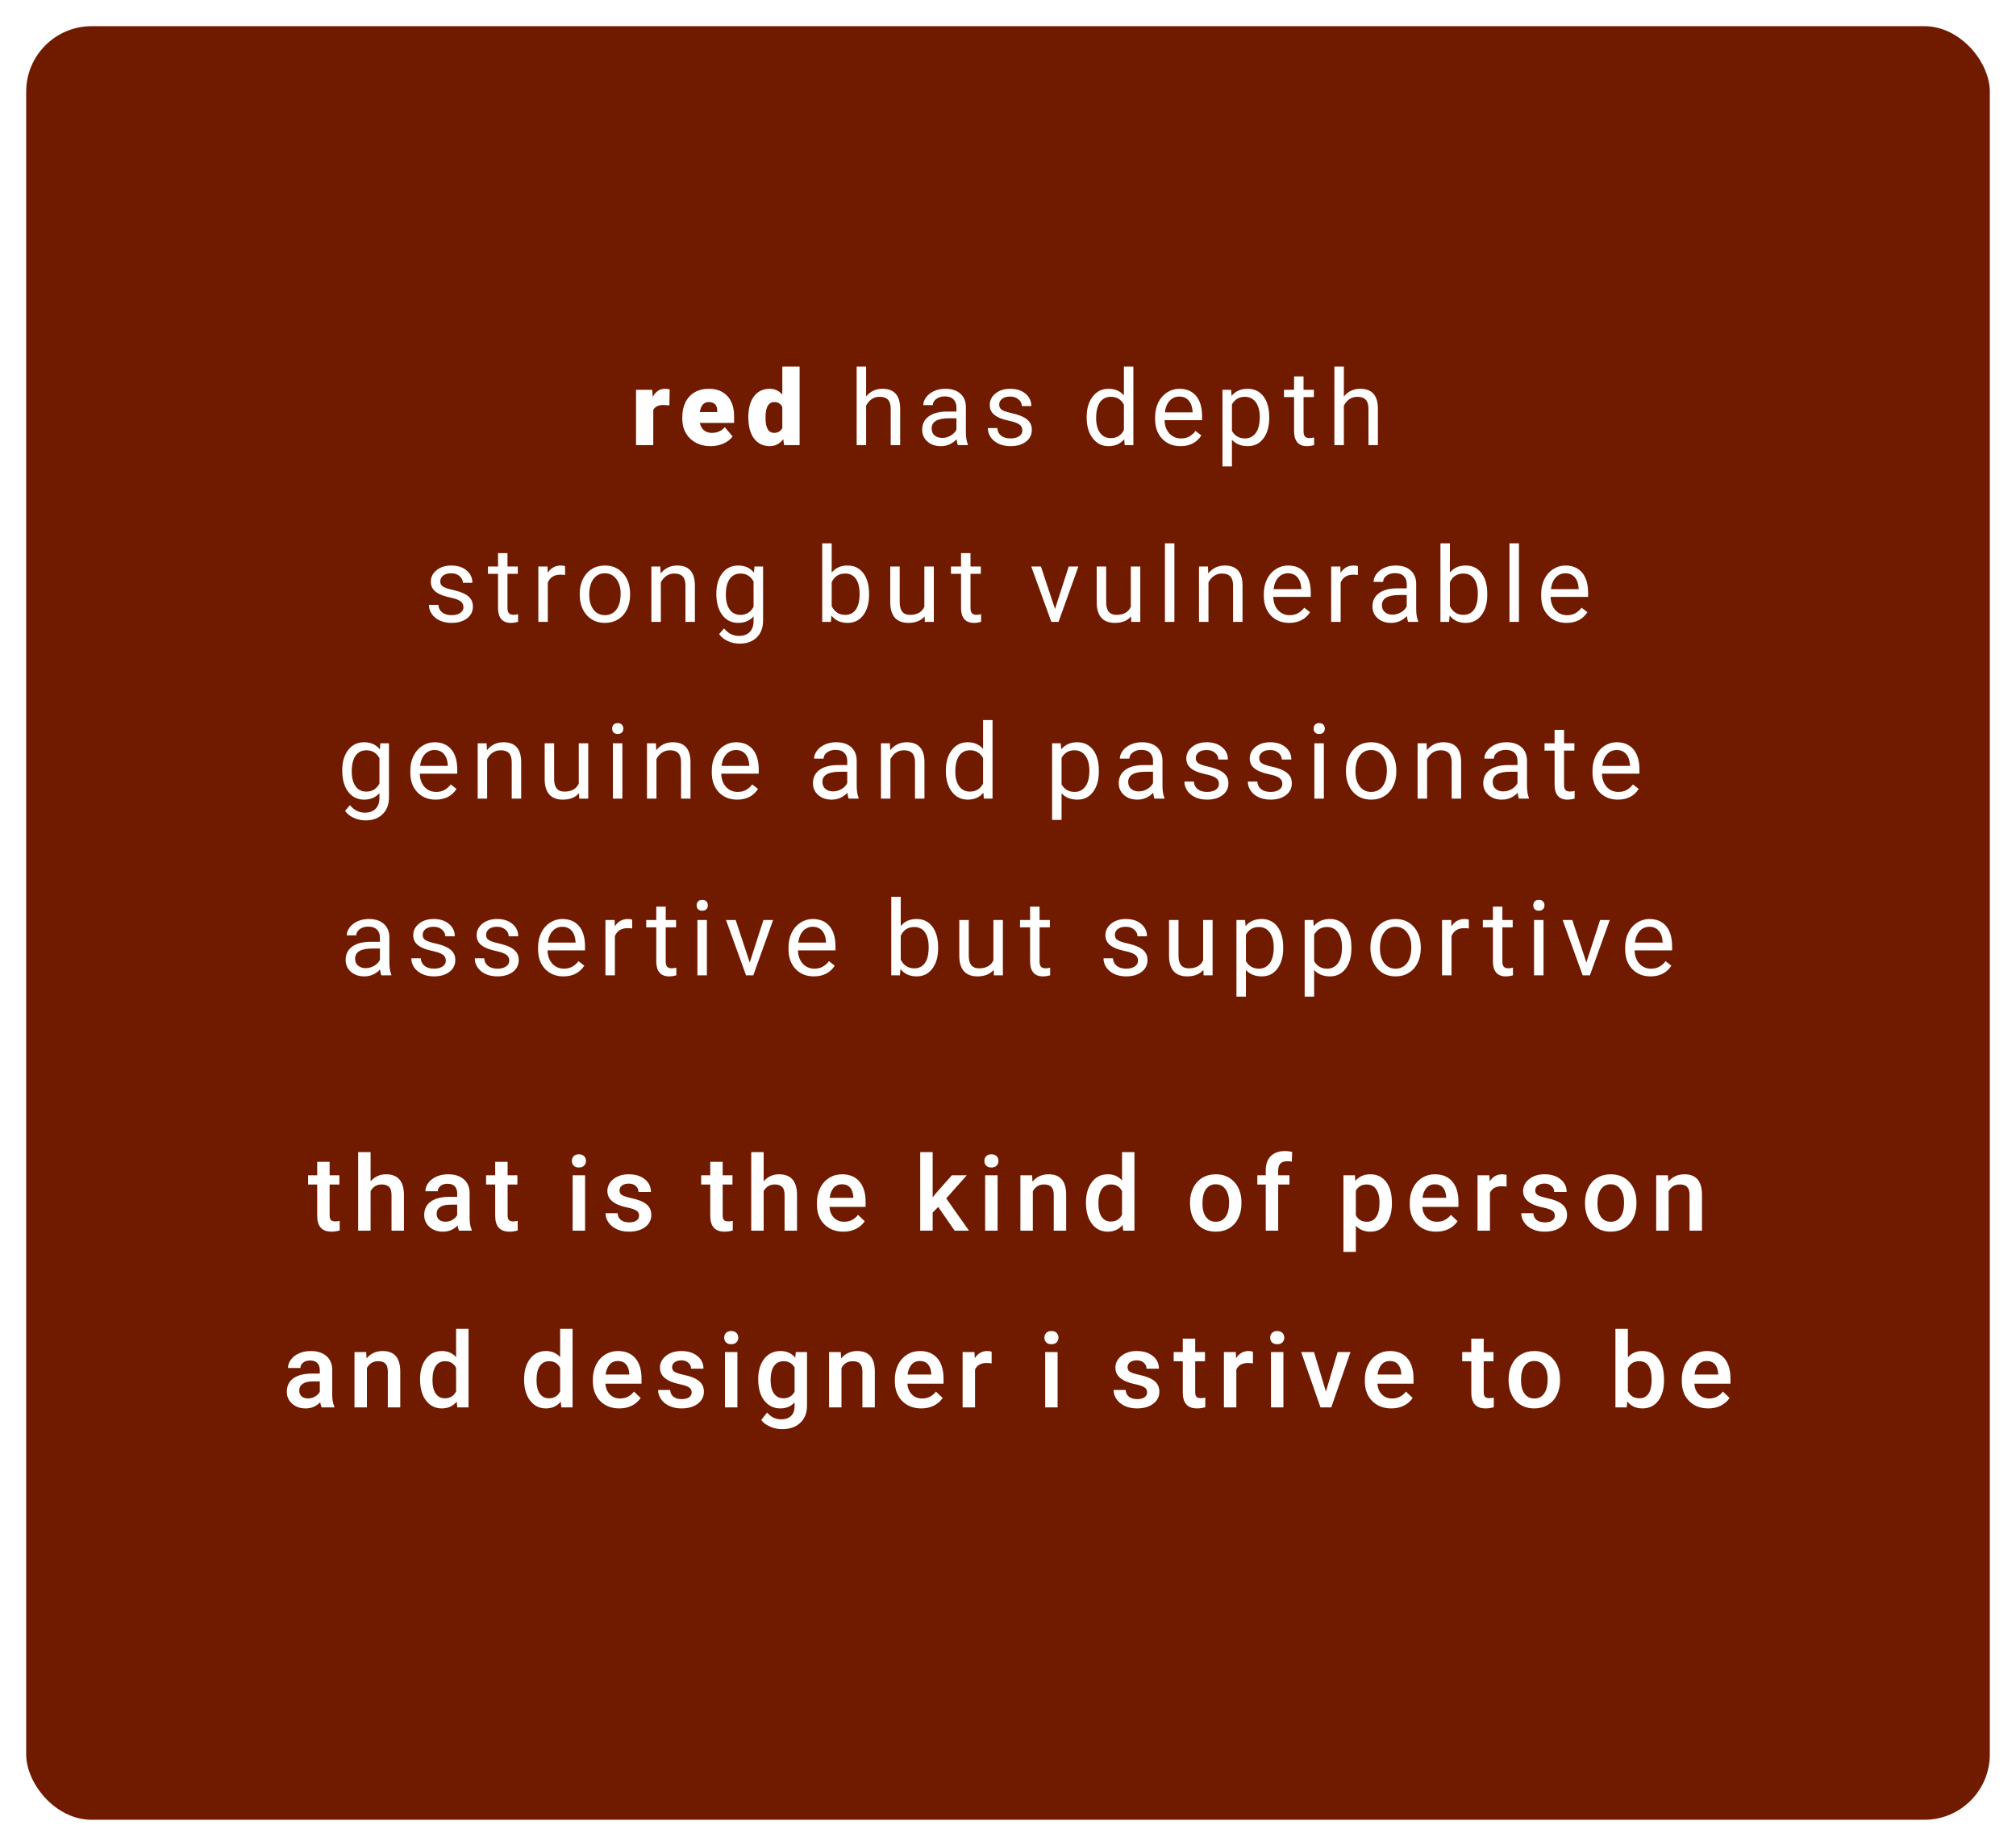 <svg width="308" height="282" viewBox="0 0 308 282" fill="none" xmlns="http://www.w3.org/2000/svg">
<g filter="url(#filter0_d)">
<rect x="4" width="300" height="274" rx="10" fill="#701B00"/>
</g>
<path d="M102.266 61.93L101.399 61.867C100.571 61.867 100.04 62.128 99.805 62.648V68H97.172V59.547H99.641L99.727 60.633C100.17 59.805 100.787 59.391 101.579 59.391C101.86 59.391 102.105 59.422 102.313 59.484L102.266 61.93ZM108.589 68.156C107.292 68.156 106.243 67.771 105.441 67C104.639 66.224 104.238 65.216 104.238 63.977V63.758C104.238 62.893 104.396 62.13 104.714 61.469C105.037 60.807 105.506 60.297 106.12 59.938C106.735 59.573 107.464 59.391 108.308 59.391C109.495 59.391 110.433 59.76 111.12 60.5C111.808 61.234 112.152 62.26 112.152 63.578V64.602H106.917C107.011 65.076 107.217 65.448 107.534 65.719C107.852 65.99 108.264 66.125 108.769 66.125C109.602 66.125 110.253 65.833 110.722 65.25L111.925 66.672C111.597 67.125 111.131 67.487 110.527 67.758C109.928 68.023 109.282 68.156 108.589 68.156ZM108.292 61.422C107.521 61.422 107.063 61.932 106.917 62.953H109.573V62.75C109.584 62.328 109.477 62.003 109.253 61.773C109.029 61.539 108.709 61.422 108.292 61.422ZM114.326 63.711C114.326 62.372 114.615 61.318 115.193 60.547C115.771 59.776 116.579 59.391 117.615 59.391C118.37 59.391 119.006 59.688 119.521 60.281V56H122.162V68H119.795L119.662 67.094C119.12 67.802 118.433 68.156 117.599 68.156C116.594 68.156 115.797 67.771 115.209 67C114.62 66.229 114.326 65.133 114.326 63.711ZM116.959 63.875C116.959 65.375 117.396 66.125 118.271 66.125C118.855 66.125 119.271 65.88 119.521 65.391V62.172C119.282 61.672 118.87 61.422 118.287 61.422C117.474 61.422 117.034 62.078 116.967 63.391L116.959 63.875ZM132.323 60.57C132.964 59.784 133.797 59.391 134.823 59.391C136.61 59.391 137.511 60.398 137.526 62.414V68H136.081V62.406C136.076 61.797 135.935 61.346 135.659 61.055C135.388 60.763 134.964 60.617 134.386 60.617C133.917 60.617 133.505 60.742 133.151 60.992C132.797 61.242 132.521 61.57 132.323 61.977V68H130.878V56H132.323V60.57ZM146.349 68C146.266 67.833 146.198 67.537 146.146 67.109C145.474 67.807 144.672 68.156 143.74 68.156C142.906 68.156 142.221 67.922 141.685 67.453C141.154 66.979 140.888 66.38 140.888 65.656C140.888 64.776 141.221 64.094 141.888 63.609C142.56 63.12 143.503 62.875 144.716 62.875H146.122V62.211C146.122 61.706 145.971 61.305 145.669 61.008C145.367 60.706 144.922 60.555 144.333 60.555C143.818 60.555 143.386 60.685 143.037 60.945C142.688 61.206 142.513 61.521 142.513 61.891H141.06C141.06 61.469 141.208 61.062 141.505 60.672C141.807 60.276 142.214 59.964 142.724 59.734C143.24 59.505 143.805 59.391 144.419 59.391C145.393 59.391 146.156 59.635 146.708 60.125C147.261 60.609 147.547 61.279 147.568 62.133V66.023C147.568 66.799 147.667 67.417 147.865 67.875V68H146.349ZM143.951 66.898C144.404 66.898 144.833 66.781 145.24 66.547C145.646 66.312 145.94 66.008 146.122 65.633V63.898H144.99C143.219 63.898 142.333 64.417 142.333 65.453C142.333 65.906 142.484 66.26 142.787 66.516C143.089 66.771 143.477 66.898 143.951 66.898ZM156.195 65.758C156.195 65.367 156.047 65.065 155.75 64.852C155.458 64.633 154.945 64.445 154.211 64.289C153.482 64.133 152.901 63.945 152.469 63.727C152.042 63.508 151.724 63.247 151.516 62.945C151.312 62.643 151.211 62.284 151.211 61.867C151.211 61.175 151.503 60.589 152.086 60.109C152.674 59.63 153.424 59.391 154.336 59.391C155.294 59.391 156.07 59.638 156.664 60.133C157.263 60.628 157.562 61.26 157.562 62.031H156.109C156.109 61.635 155.94 61.294 155.602 61.008C155.268 60.721 154.846 60.578 154.336 60.578C153.81 60.578 153.398 60.693 153.102 60.922C152.805 61.151 152.656 61.45 152.656 61.82C152.656 62.169 152.794 62.432 153.07 62.609C153.346 62.786 153.844 62.956 154.562 63.117C155.286 63.279 155.872 63.471 156.32 63.695C156.768 63.919 157.099 64.19 157.312 64.508C157.531 64.82 157.641 65.203 157.641 65.656C157.641 66.412 157.339 67.018 156.734 67.477C156.13 67.93 155.346 68.156 154.383 68.156C153.706 68.156 153.107 68.037 152.586 67.797C152.065 67.557 151.656 67.224 151.359 66.797C151.068 66.365 150.922 65.898 150.922 65.398H152.367C152.393 65.883 152.586 66.268 152.945 66.555C153.31 66.836 153.789 66.977 154.383 66.977C154.93 66.977 155.367 66.867 155.695 66.648C156.029 66.424 156.195 66.128 156.195 65.758ZM166.021 63.703C166.021 62.406 166.328 61.365 166.943 60.578C167.557 59.786 168.362 59.391 169.357 59.391C170.346 59.391 171.13 59.729 171.708 60.406V56H173.153V68H171.825L171.755 67.094C171.177 67.802 170.372 68.156 169.341 68.156C168.362 68.156 167.562 67.755 166.943 66.953C166.328 66.151 166.021 65.104 166.021 63.812V63.703ZM167.466 63.867C167.466 64.826 167.664 65.576 168.06 66.117C168.456 66.659 169.002 66.93 169.7 66.93C170.617 66.93 171.286 66.518 171.708 65.695V61.812C171.276 61.016 170.612 60.617 169.716 60.617C169.008 60.617 168.456 60.891 168.06 61.438C167.664 61.984 167.466 62.794 167.466 63.867ZM180.351 68.156C179.205 68.156 178.273 67.781 177.554 67.031C176.836 66.276 176.476 65.268 176.476 64.008V63.742C176.476 62.904 176.635 62.156 176.953 61.5C177.276 60.839 177.724 60.323 178.297 59.953C178.875 59.578 179.5 59.391 180.172 59.391C181.271 59.391 182.125 59.753 182.734 60.477C183.343 61.2 183.648 62.237 183.648 63.586V64.188H177.922C177.942 65.021 178.185 65.695 178.648 66.211C179.117 66.721 179.711 66.977 180.429 66.977C180.94 66.977 181.372 66.872 181.726 66.664C182.08 66.456 182.39 66.18 182.656 65.836L183.539 66.523C182.83 67.612 181.768 68.156 180.351 68.156ZM180.172 60.578C179.588 60.578 179.099 60.792 178.703 61.219C178.307 61.641 178.062 62.234 177.968 63H182.203V62.891C182.161 62.156 181.963 61.589 181.609 61.188C181.255 60.781 180.776 60.578 180.172 60.578ZM193.908 63.867C193.908 65.154 193.614 66.19 193.026 66.977C192.437 67.763 191.64 68.156 190.635 68.156C189.609 68.156 188.802 67.831 188.213 67.18V71.25H186.768V59.547H188.088L188.158 60.484C188.747 59.755 189.565 59.391 190.612 59.391C191.627 59.391 192.429 59.773 193.018 60.539C193.612 61.305 193.908 62.37 193.908 63.734V63.867ZM192.463 63.703C192.463 62.75 192.26 61.997 191.854 61.445C191.448 60.893 190.89 60.617 190.182 60.617C189.307 60.617 188.651 61.005 188.213 61.781V65.82C188.645 66.591 189.307 66.977 190.198 66.977C190.89 66.977 191.44 66.703 191.846 66.156C192.257 65.604 192.463 64.787 192.463 63.703ZM199.153 57.5V59.547H200.731V60.664H199.153V65.906C199.153 66.245 199.223 66.5 199.364 66.672C199.505 66.838 199.744 66.922 200.083 66.922C200.249 66.922 200.479 66.891 200.77 66.828V68C200.39 68.104 200.02 68.156 199.661 68.156C199.015 68.156 198.528 67.961 198.2 67.57C197.872 67.18 197.708 66.625 197.708 65.906V60.664H196.169V59.547H197.708V57.5H199.153ZM205.312 60.57C205.952 59.784 206.786 59.391 207.812 59.391C209.598 59.391 210.499 60.398 210.515 62.414V68H209.07V62.406C209.064 61.797 208.924 61.346 208.648 61.055C208.377 60.763 207.952 60.617 207.374 60.617C206.906 60.617 206.494 60.742 206.14 60.992C205.786 61.242 205.51 61.57 205.312 61.977V68H203.867V56H205.312V60.57ZM70.803 92.758C70.803 92.367 70.655 92.065 70.358 91.852C70.066 91.633 69.553 91.445 68.819 91.289C68.09 91.133 67.509 90.945 67.077 90.727C66.65 90.508 66.332 90.247 66.123 89.945C65.92 89.643 65.819 89.284 65.819 88.867C65.819 88.174 66.11 87.588 66.694 87.109C67.282 86.63 68.032 86.391 68.944 86.391C69.902 86.391 70.678 86.638 71.272 87.133C71.871 87.628 72.17 88.26 72.17 89.031H70.717C70.717 88.635 70.548 88.294 70.209 88.008C69.876 87.721 69.454 87.578 68.944 87.578C68.418 87.578 68.006 87.693 67.709 87.922C67.412 88.151 67.264 88.451 67.264 88.82C67.264 89.169 67.402 89.432 67.678 89.609C67.954 89.787 68.452 89.956 69.17 90.117C69.894 90.279 70.48 90.471 70.928 90.695C71.376 90.919 71.707 91.19 71.92 91.508C72.139 91.82 72.248 92.203 72.248 92.656C72.248 93.412 71.946 94.018 71.342 94.477C70.738 94.93 69.954 95.156 68.991 95.156C68.314 95.156 67.715 95.037 67.194 94.797C66.673 94.557 66.264 94.224 65.967 93.797C65.675 93.365 65.53 92.898 65.53 92.398H66.975C67.001 92.883 67.194 93.268 67.553 93.555C67.918 93.836 68.397 93.977 68.991 93.977C69.537 93.977 69.975 93.867 70.303 93.648C70.636 93.424 70.803 93.128 70.803 92.758ZM77.532 84.5V86.547H79.11V87.664H77.532V92.906C77.532 93.245 77.603 93.5 77.743 93.672C77.884 93.838 78.123 93.922 78.462 93.922C78.629 93.922 78.858 93.891 79.149 93.828V95C78.769 95.104 78.399 95.156 78.04 95.156C77.394 95.156 76.907 94.961 76.579 94.57C76.251 94.18 76.087 93.625 76.087 92.906V87.664H74.548V86.547H76.087V84.5H77.532ZM86.332 87.844C86.113 87.807 85.876 87.789 85.621 87.789C84.673 87.789 84.029 88.193 83.691 89V95H82.246V86.547H83.652L83.675 87.523C84.149 86.768 84.821 86.391 85.691 86.391C85.972 86.391 86.186 86.427 86.332 86.5V87.844ZM88.568 90.695C88.568 89.867 88.73 89.122 89.053 88.461C89.381 87.799 89.834 87.289 90.412 86.93C90.996 86.57 91.66 86.391 92.404 86.391C93.555 86.391 94.485 86.789 95.193 87.586C95.907 88.383 96.264 89.443 96.264 90.766V90.867C96.264 91.69 96.105 92.43 95.787 93.086C95.475 93.737 95.024 94.245 94.436 94.609C93.852 94.974 93.18 95.156 92.42 95.156C91.274 95.156 90.344 94.758 89.631 93.961C88.923 93.164 88.568 92.109 88.568 90.797V90.695ZM90.022 90.867C90.022 91.805 90.238 92.557 90.67 93.125C91.108 93.693 91.691 93.977 92.42 93.977C93.154 93.977 93.738 93.69 94.17 93.117C94.602 92.539 94.818 91.732 94.818 90.695C94.818 89.768 94.597 89.018 94.154 88.445C93.717 87.867 93.133 87.578 92.404 87.578C91.691 87.578 91.115 87.862 90.678 88.43C90.24 88.997 90.022 89.81 90.022 90.867ZM100.883 86.547L100.93 87.609C101.576 86.797 102.42 86.391 103.462 86.391C105.248 86.391 106.149 87.398 106.165 89.414V95H104.719V89.406C104.714 88.797 104.574 88.346 104.298 88.055C104.027 87.763 103.602 87.617 103.024 87.617C102.555 87.617 102.144 87.742 101.79 87.992C101.436 88.242 101.159 88.57 100.962 88.977V95H99.516V86.547H100.883ZM109.441 90.703C109.441 89.385 109.745 88.338 110.355 87.562C110.964 86.781 111.771 86.391 112.777 86.391C113.808 86.391 114.613 86.755 115.191 87.484L115.261 86.547H116.581V94.797C116.581 95.891 116.256 96.753 115.605 97.383C114.959 98.013 114.089 98.328 112.995 98.328C112.386 98.328 111.79 98.198 111.206 97.938C110.623 97.677 110.178 97.32 109.87 96.867L110.62 96C111.24 96.766 111.998 97.148 112.894 97.148C113.597 97.148 114.144 96.951 114.534 96.555C114.93 96.159 115.128 95.602 115.128 94.883V94.156C114.55 94.823 113.761 95.156 112.761 95.156C111.771 95.156 110.969 94.758 110.355 93.961C109.745 93.164 109.441 92.078 109.441 90.703ZM110.894 90.867C110.894 91.82 111.089 92.57 111.48 93.117C111.87 93.659 112.417 93.93 113.12 93.93C114.032 93.93 114.701 93.516 115.128 92.688V88.828C114.685 88.021 114.021 87.617 113.136 87.617C112.433 87.617 111.883 87.891 111.488 88.438C111.092 88.984 110.894 89.794 110.894 90.867ZM132.774 90.867C132.774 92.159 132.477 93.198 131.883 93.984C131.289 94.766 130.493 95.156 129.493 95.156C128.425 95.156 127.599 94.779 127.016 94.023L126.946 95H125.618V83H127.063V87.477C127.646 86.753 128.451 86.391 129.477 86.391C130.503 86.391 131.308 86.779 131.891 87.555C132.479 88.331 132.774 89.393 132.774 90.742V90.867ZM131.328 90.703C131.328 89.719 131.138 88.958 130.758 88.422C130.378 87.885 129.831 87.617 129.118 87.617C128.164 87.617 127.479 88.06 127.063 88.945V92.602C127.506 93.487 128.196 93.93 129.133 93.93C129.826 93.93 130.365 93.662 130.75 93.125C131.136 92.588 131.328 91.781 131.328 90.703ZM141.261 94.164C140.698 94.826 139.873 95.156 138.784 95.156C137.883 95.156 137.196 94.896 136.722 94.375C136.253 93.849 136.016 93.073 136.011 92.047V86.547H137.456V92.008C137.456 93.289 137.977 93.93 139.018 93.93C140.123 93.93 140.857 93.518 141.222 92.695V86.547H142.667V95H141.292L141.261 94.164ZM148.271 84.5V86.547H149.849V87.664H148.271V92.906C148.271 93.245 148.341 93.5 148.482 93.672C148.622 93.838 148.862 93.922 149.201 93.922C149.367 93.922 149.596 93.891 149.888 93.828V95C149.508 95.104 149.138 95.156 148.779 95.156C148.133 95.156 147.646 94.961 147.318 94.57C146.99 94.18 146.826 93.625 146.826 92.906V87.664H145.287V86.547H146.826V84.5H148.271ZM161.182 93.039L163.276 86.547H164.753L161.721 95H160.62L157.557 86.547H159.034L161.182 93.039ZM172.802 94.164C172.239 94.826 171.414 95.156 170.325 95.156C169.424 95.156 168.737 94.896 168.263 94.375C167.794 93.849 167.557 93.073 167.552 92.047V86.547H168.997V92.008C168.997 93.289 169.518 93.93 170.56 93.93C171.664 93.93 172.398 93.518 172.763 92.695V86.547H174.208V95H172.833L172.802 94.164ZM179.422 95H177.976V83H179.422V95ZM184.549 86.547L184.596 87.609C185.242 86.797 186.086 86.391 187.127 86.391C188.914 86.391 189.815 87.398 189.83 89.414V95H188.385V89.406C188.38 88.797 188.239 88.346 187.963 88.055C187.692 87.763 187.268 87.617 186.69 87.617C186.221 87.617 185.809 87.742 185.455 87.992C185.101 88.242 184.825 88.57 184.627 88.977V95H183.182V86.547H184.549ZM196.958 95.156C195.812 95.156 194.88 94.781 194.161 94.031C193.442 93.276 193.083 92.268 193.083 91.008V90.742C193.083 89.904 193.242 89.156 193.559 88.5C193.882 87.838 194.33 87.323 194.903 86.953C195.481 86.578 196.106 86.391 196.778 86.391C197.877 86.391 198.731 86.753 199.341 87.477C199.95 88.201 200.255 89.237 200.255 90.586V91.188H194.528C194.549 92.021 194.791 92.695 195.255 93.211C195.723 93.721 196.317 93.977 197.036 93.977C197.546 93.977 197.979 93.872 198.333 93.664C198.687 93.456 198.997 93.18 199.262 92.836L200.145 93.523C199.437 94.612 198.374 95.156 196.958 95.156ZM196.778 87.578C196.195 87.578 195.705 87.792 195.309 88.219C194.914 88.641 194.669 89.234 194.575 90H198.809V89.891C198.768 89.156 198.57 88.588 198.216 88.188C197.861 87.781 197.382 87.578 196.778 87.578ZM207.46 87.844C207.242 87.807 207.005 87.789 206.749 87.789C205.801 87.789 205.158 88.193 204.82 89V95H203.374V86.547H204.781L204.804 87.523C205.278 86.768 205.95 86.391 206.82 86.391C207.101 86.391 207.314 86.427 207.46 86.5V87.844ZM215.142 95C215.059 94.833 214.991 94.537 214.939 94.109C214.267 94.807 213.465 95.156 212.533 95.156C211.7 95.156 211.015 94.922 210.478 94.453C209.947 93.979 209.682 93.38 209.682 92.656C209.682 91.776 210.015 91.094 210.682 90.609C211.353 90.12 212.296 89.875 213.51 89.875H214.916V89.211C214.916 88.706 214.765 88.305 214.463 88.008C214.161 87.706 213.715 87.555 213.127 87.555C212.611 87.555 212.179 87.685 211.83 87.945C211.481 88.206 211.307 88.521 211.307 88.891H209.853C209.853 88.469 210.002 88.062 210.299 87.672C210.601 87.276 211.007 86.963 211.517 86.734C212.033 86.505 212.598 86.391 213.213 86.391C214.187 86.391 214.95 86.635 215.502 87.125C216.054 87.609 216.34 88.279 216.361 89.133V93.023C216.361 93.799 216.46 94.417 216.658 94.875V95H215.142ZM212.744 93.898C213.197 93.898 213.627 93.781 214.033 93.547C214.439 93.312 214.734 93.008 214.916 92.633V90.898H213.783C212.012 90.898 211.127 91.417 211.127 92.453C211.127 92.906 211.278 93.26 211.58 93.516C211.882 93.771 212.27 93.898 212.744 93.898ZM227.223 90.867C227.223 92.159 226.926 93.198 226.332 93.984C225.739 94.766 224.942 95.156 223.942 95.156C222.874 95.156 222.049 94.779 221.465 94.023L221.395 95H220.067V83H221.512V87.477C222.096 86.753 222.9 86.391 223.926 86.391C224.952 86.391 225.757 86.779 226.34 87.555C226.929 88.331 227.223 89.393 227.223 90.742V90.867ZM225.778 90.703C225.778 89.719 225.588 88.958 225.207 88.422C224.827 87.885 224.28 87.617 223.567 87.617C222.614 87.617 221.929 88.06 221.512 88.945V92.602C221.955 93.487 222.645 93.93 223.582 93.93C224.275 93.93 224.814 93.662 225.2 93.125C225.585 92.588 225.778 91.781 225.778 90.703ZM232.062 95H230.616V83H232.062V95ZM239.33 95.156C238.184 95.156 237.252 94.781 236.533 94.031C235.814 93.276 235.455 92.268 235.455 91.008V90.742C235.455 89.904 235.614 89.156 235.931 88.5C236.254 87.838 236.702 87.323 237.275 86.953C237.853 86.578 238.478 86.391 239.15 86.391C240.249 86.391 241.103 86.753 241.712 87.477C242.322 88.201 242.627 89.237 242.627 90.586V91.188H236.9C236.921 92.021 237.163 92.695 237.627 93.211C238.095 93.721 238.689 93.977 239.408 93.977C239.918 93.977 240.351 93.872 240.705 93.664C241.059 93.456 241.369 93.18 241.634 92.836L242.517 93.523C241.809 94.612 240.746 95.156 239.33 95.156ZM239.15 87.578C238.567 87.578 238.077 87.792 237.681 88.219C237.285 88.641 237.041 89.234 236.947 90H241.181V89.891C241.14 89.156 240.942 88.588 240.587 88.188C240.233 87.781 239.754 87.578 239.15 87.578ZM52.285 117.703C52.285 116.385 52.59 115.339 53.199 114.562C53.808 113.781 54.616 113.391 55.621 113.391C56.652 113.391 57.457 113.755 58.035 114.484L58.105 113.547H59.426V121.797C59.426 122.891 59.1 123.753 58.449 124.383C57.803 125.013 56.933 125.328 55.84 125.328C55.23 125.328 54.634 125.198 54.051 124.938C53.467 124.677 53.022 124.32 52.715 123.867L53.465 123C54.084 123.766 54.842 124.148 55.738 124.148C56.441 124.148 56.988 123.951 57.379 123.555C57.775 123.159 57.972 122.602 57.972 121.883V121.156C57.394 121.823 56.605 122.156 55.605 122.156C54.616 122.156 53.814 121.758 53.199 120.961C52.59 120.164 52.285 119.078 52.285 117.703ZM53.738 117.867C53.738 118.82 53.933 119.57 54.324 120.117C54.715 120.659 55.262 120.93 55.965 120.93C56.876 120.93 57.545 120.516 57.972 119.688V115.828C57.53 115.021 56.866 114.617 55.98 114.617C55.277 114.617 54.728 114.891 54.332 115.438C53.936 115.984 53.738 116.794 53.738 117.867ZM66.561 122.156C65.415 122.156 64.483 121.781 63.764 121.031C63.045 120.276 62.686 119.268 62.686 118.008V117.742C62.686 116.904 62.845 116.156 63.163 115.5C63.485 114.839 63.933 114.323 64.506 113.953C65.084 113.578 65.709 113.391 66.381 113.391C67.48 113.391 68.334 113.753 68.944 114.477C69.553 115.201 69.858 116.237 69.858 117.586V118.188H64.131C64.152 119.021 64.394 119.695 64.858 120.211C65.327 120.721 65.92 120.977 66.639 120.977C67.15 120.977 67.582 120.872 67.936 120.664C68.29 120.456 68.6 120.18 68.866 119.836L69.748 120.523C69.04 121.612 67.978 122.156 66.561 122.156ZM66.381 114.578C65.798 114.578 65.308 114.792 64.912 115.219C64.517 115.641 64.272 116.234 64.178 117H68.412V116.891C68.371 116.156 68.173 115.589 67.819 115.188C67.465 114.781 66.985 114.578 66.381 114.578ZM74.345 113.547L74.392 114.609C75.037 113.797 75.881 113.391 76.923 113.391C78.709 113.391 79.61 114.398 79.626 116.414V122H78.181V116.406C78.175 115.797 78.035 115.346 77.759 115.055C77.488 114.763 77.063 114.617 76.485 114.617C76.017 114.617 75.605 114.742 75.251 114.992C74.897 115.242 74.621 115.57 74.423 115.977V122H72.978V113.547H74.345ZM88.464 121.164C87.902 121.826 87.076 122.156 85.988 122.156C85.087 122.156 84.399 121.896 83.925 121.375C83.457 120.849 83.22 120.073 83.214 119.047V113.547H84.66V119.008C84.66 120.289 85.18 120.93 86.222 120.93C87.326 120.93 88.061 120.518 88.425 119.695V113.547H89.871V122H88.496L88.464 121.164ZM95.084 122H93.639V113.547H95.084V122ZM93.522 111.305C93.522 111.07 93.592 110.872 93.733 110.711C93.878 110.549 94.092 110.469 94.373 110.469C94.654 110.469 94.868 110.549 95.014 110.711C95.16 110.872 95.233 111.07 95.233 111.305C95.233 111.539 95.16 111.734 95.014 111.891C94.868 112.047 94.654 112.125 94.373 112.125C94.092 112.125 93.878 112.047 93.733 111.891C93.592 111.734 93.522 111.539 93.522 111.305ZM100.212 113.547L100.258 114.609C100.904 113.797 101.748 113.391 102.79 113.391C104.576 113.391 105.477 114.398 105.493 116.414V122H104.048V116.406C104.042 115.797 103.902 115.346 103.626 115.055C103.355 114.763 102.93 114.617 102.352 114.617C101.883 114.617 101.472 114.742 101.118 114.992C100.764 115.242 100.488 115.57 100.29 115.977V122H98.844V113.547H100.212ZM112.62 122.156C111.474 122.156 110.542 121.781 109.823 121.031C109.105 120.276 108.745 119.268 108.745 118.008V117.742C108.745 116.904 108.904 116.156 109.222 115.5C109.545 114.839 109.993 114.323 110.566 113.953C111.144 113.578 111.769 113.391 112.441 113.391C113.54 113.391 114.394 113.753 115.003 114.477C115.612 115.201 115.917 116.237 115.917 117.586V118.188H110.191C110.211 119.021 110.454 119.695 110.917 120.211C111.386 120.721 111.98 120.977 112.698 120.977C113.209 120.977 113.641 120.872 113.995 120.664C114.349 120.456 114.659 120.18 114.925 119.836L115.808 120.523C115.099 121.612 114.037 122.156 112.62 122.156ZM112.441 114.578C111.857 114.578 111.368 114.792 110.972 115.219C110.576 115.641 110.331 116.234 110.237 117H114.472V116.891C114.43 116.156 114.232 115.589 113.878 115.188C113.524 114.781 113.045 114.578 112.441 114.578ZM129.664 122C129.581 121.833 129.513 121.536 129.461 121.109C128.789 121.807 127.987 122.156 127.055 122.156C126.222 122.156 125.537 121.922 125 121.453C124.469 120.979 124.203 120.38 124.203 119.656C124.203 118.776 124.537 118.094 125.203 117.609C125.875 117.12 126.818 116.875 128.032 116.875H129.438V116.211C129.438 115.706 129.287 115.305 128.985 115.008C128.683 114.706 128.237 114.555 127.649 114.555C127.133 114.555 126.701 114.685 126.352 114.945C126.003 115.206 125.828 115.521 125.828 115.891H124.375C124.375 115.469 124.524 115.062 124.821 114.672C125.123 114.276 125.529 113.964 126.039 113.734C126.555 113.505 127.12 113.391 127.735 113.391C128.709 113.391 129.472 113.635 130.024 114.125C130.576 114.609 130.862 115.279 130.883 116.133V120.023C130.883 120.799 130.982 121.417 131.18 121.875V122H129.664ZM127.266 120.898C127.719 120.898 128.149 120.781 128.555 120.547C128.961 120.312 129.256 120.008 129.438 119.633V117.898H128.305C126.534 117.898 125.649 118.417 125.649 119.453C125.649 119.906 125.8 120.26 126.102 120.516C126.404 120.771 126.792 120.898 127.266 120.898ZM135.956 113.547L136.003 114.609C136.649 113.797 137.492 113.391 138.534 113.391C140.321 113.391 141.222 114.398 141.237 116.414V122H139.792V116.406C139.787 115.797 139.646 115.346 139.37 115.055C139.099 114.763 138.675 114.617 138.097 114.617C137.628 114.617 137.216 114.742 136.862 114.992C136.508 115.242 136.232 115.57 136.034 115.977V122H134.589V113.547H135.956ZM144.505 117.703C144.505 116.406 144.813 115.365 145.427 114.578C146.042 113.786 146.846 113.391 147.841 113.391C148.831 113.391 149.615 113.729 150.193 114.406V110H151.638V122H150.31L150.24 121.094C149.662 121.802 148.857 122.156 147.826 122.156C146.846 122.156 146.047 121.755 145.427 120.953C144.813 120.151 144.505 119.104 144.505 117.812V117.703ZM145.951 117.867C145.951 118.826 146.149 119.576 146.544 120.117C146.94 120.659 147.487 120.93 148.185 120.93C149.102 120.93 149.771 120.518 150.193 119.695V115.812C149.761 115.016 149.096 114.617 148.201 114.617C147.492 114.617 146.94 114.891 146.544 115.438C146.149 115.984 145.951 116.794 145.951 117.867ZM167.878 117.867C167.878 119.154 167.583 120.19 166.995 120.977C166.406 121.763 165.609 122.156 164.604 122.156C163.578 122.156 162.771 121.831 162.182 121.18V125.25H160.737V113.547H162.057L162.128 114.484C162.716 113.755 163.534 113.391 164.581 113.391C165.596 113.391 166.398 113.773 166.987 114.539C167.581 115.305 167.878 116.37 167.878 117.734V117.867ZM166.432 117.703C166.432 116.75 166.229 115.997 165.823 115.445C165.417 114.893 164.859 114.617 164.151 114.617C163.276 114.617 162.62 115.005 162.182 115.781V119.82C162.614 120.591 163.276 120.977 164.167 120.977C164.859 120.977 165.409 120.703 165.815 120.156C166.226 119.604 166.432 118.786 166.432 117.703ZM176.38 122C176.297 121.833 176.229 121.536 176.177 121.109C175.505 121.807 174.703 122.156 173.771 122.156C172.937 122.156 172.252 121.922 171.716 121.453C171.185 120.979 170.919 120.38 170.919 119.656C170.919 118.776 171.252 118.094 171.919 117.609C172.591 117.12 173.534 116.875 174.747 116.875H176.153V116.211C176.153 115.706 176.002 115.305 175.7 115.008C175.398 114.706 174.953 114.555 174.364 114.555C173.849 114.555 173.416 114.685 173.068 114.945C172.719 115.206 172.544 115.521 172.544 115.891H171.091C171.091 115.469 171.239 115.062 171.536 114.672C171.838 114.276 172.245 113.964 172.755 113.734C173.271 113.505 173.836 113.391 174.45 113.391C175.424 113.391 176.187 113.635 176.739 114.125C177.291 114.609 177.578 115.279 177.599 116.133V120.023C177.599 120.799 177.698 121.417 177.896 121.875V122H176.38ZM173.982 120.898C174.435 120.898 174.864 120.781 175.271 120.547C175.677 120.312 175.971 120.008 176.153 119.633V117.898H175.021C173.25 117.898 172.364 118.417 172.364 119.453C172.364 119.906 172.515 120.26 172.818 120.516C173.12 120.771 173.508 120.898 173.982 120.898ZM186.226 119.758C186.226 119.367 186.078 119.065 185.781 118.852C185.489 118.633 184.976 118.445 184.242 118.289C183.513 118.133 182.932 117.945 182.5 117.727C182.073 117.508 181.755 117.247 181.547 116.945C181.343 116.643 181.242 116.284 181.242 115.867C181.242 115.174 181.534 114.589 182.117 114.109C182.705 113.63 183.455 113.391 184.367 113.391C185.325 113.391 186.101 113.638 186.695 114.133C187.294 114.628 187.593 115.26 187.593 116.031H186.14C186.14 115.635 185.971 115.294 185.633 115.008C185.299 114.721 184.877 114.578 184.367 114.578C183.841 114.578 183.429 114.693 183.133 114.922C182.836 115.151 182.687 115.451 182.687 115.82C182.687 116.169 182.825 116.432 183.101 116.609C183.377 116.786 183.875 116.956 184.593 117.117C185.317 117.279 185.903 117.471 186.351 117.695C186.799 117.919 187.13 118.19 187.343 118.508C187.562 118.82 187.672 119.203 187.672 119.656C187.672 120.411 187.369 121.018 186.765 121.477C186.161 121.93 185.377 122.156 184.414 122.156C183.737 122.156 183.138 122.036 182.617 121.797C182.096 121.557 181.687 121.224 181.39 120.797C181.099 120.365 180.953 119.898 180.953 119.398H182.398C182.424 119.883 182.617 120.268 182.976 120.555C183.341 120.836 183.82 120.977 184.414 120.977C184.961 120.977 185.398 120.867 185.726 120.648C186.06 120.424 186.226 120.128 186.226 119.758ZM195.916 119.758C195.916 119.367 195.768 119.065 195.471 118.852C195.179 118.633 194.666 118.445 193.932 118.289C193.203 118.133 192.622 117.945 192.19 117.727C191.763 117.508 191.445 117.247 191.237 116.945C191.033 116.643 190.932 116.284 190.932 115.867C190.932 115.174 191.224 114.589 191.807 114.109C192.395 113.63 193.145 113.391 194.057 113.391C195.015 113.391 195.791 113.638 196.385 114.133C196.984 114.628 197.283 115.26 197.283 116.031H195.83C195.83 115.635 195.661 115.294 195.323 115.008C194.989 114.721 194.567 114.578 194.057 114.578C193.531 114.578 193.119 114.693 192.823 114.922C192.526 115.151 192.377 115.451 192.377 115.82C192.377 116.169 192.515 116.432 192.791 116.609C193.067 116.786 193.565 116.956 194.283 117.117C195.007 117.279 195.593 117.471 196.041 117.695C196.489 117.919 196.82 118.19 197.033 118.508C197.252 118.82 197.362 119.203 197.362 119.656C197.362 120.411 197.059 121.018 196.455 121.477C195.851 121.93 195.067 122.156 194.104 122.156C193.427 122.156 192.828 122.036 192.307 121.797C191.786 121.557 191.377 121.224 191.08 120.797C190.789 120.365 190.643 119.898 190.643 119.398H192.088C192.114 119.883 192.307 120.268 192.666 120.555C193.031 120.836 193.51 120.977 194.104 120.977C194.651 120.977 195.088 120.867 195.416 120.648C195.75 120.424 195.916 120.128 195.916 119.758ZM202.255 122H200.809V113.547H202.255V122ZM200.692 111.305C200.692 111.07 200.763 110.872 200.903 110.711C201.049 110.549 201.263 110.469 201.544 110.469C201.825 110.469 202.039 110.549 202.184 110.711C202.33 110.872 202.403 111.07 202.403 111.305C202.403 111.539 202.33 111.734 202.184 111.891C202.039 112.047 201.825 112.125 201.544 112.125C201.263 112.125 201.049 112.047 200.903 111.891C200.763 111.734 200.692 111.539 200.692 111.305ZM205.632 117.695C205.632 116.867 205.794 116.122 206.117 115.461C206.445 114.799 206.898 114.289 207.476 113.93C208.059 113.57 208.723 113.391 209.468 113.391C210.619 113.391 211.549 113.789 212.257 114.586C212.971 115.383 213.327 116.443 213.327 117.766V117.867C213.327 118.69 213.169 119.43 212.851 120.086C212.538 120.737 212.088 121.245 211.499 121.609C210.916 121.974 210.244 122.156 209.484 122.156C208.338 122.156 207.408 121.758 206.695 120.961C205.986 120.164 205.632 119.109 205.632 117.797V117.695ZM207.085 117.867C207.085 118.805 207.301 119.557 207.734 120.125C208.171 120.693 208.755 120.977 209.484 120.977C210.218 120.977 210.801 120.69 211.234 120.117C211.666 119.539 211.882 118.732 211.882 117.695C211.882 116.768 211.661 116.018 211.218 115.445C210.781 114.867 210.197 114.578 209.468 114.578C208.755 114.578 208.179 114.862 207.742 115.43C207.304 115.997 207.085 116.81 207.085 117.867ZM217.947 113.547L217.994 114.609C218.64 113.797 219.484 113.391 220.525 113.391C222.312 113.391 223.213 114.398 223.228 116.414V122H221.783V116.406C221.778 115.797 221.637 115.346 221.361 115.055C221.09 114.763 220.666 114.617 220.088 114.617C219.619 114.617 219.208 114.742 218.853 114.992C218.499 115.242 218.223 115.57 218.025 115.977V122H216.58V113.547H217.947ZM232.067 122C231.984 121.833 231.916 121.536 231.864 121.109C231.192 121.807 230.39 122.156 229.457 122.156C228.624 122.156 227.939 121.922 227.403 121.453C226.872 120.979 226.606 120.38 226.606 119.656C226.606 118.776 226.939 118.094 227.606 117.609C228.278 117.12 229.221 116.875 230.434 116.875H231.84V116.211C231.84 115.706 231.689 115.305 231.387 115.008C231.085 114.706 230.64 114.555 230.051 114.555C229.536 114.555 229.103 114.685 228.754 114.945C228.405 115.206 228.231 115.521 228.231 115.891H226.778C226.778 115.469 226.926 115.062 227.223 114.672C227.525 114.276 227.931 113.964 228.442 113.734C228.957 113.505 229.523 113.391 230.137 113.391C231.111 113.391 231.874 113.635 232.426 114.125C232.978 114.609 233.265 115.279 233.286 116.133V120.023C233.286 120.799 233.385 121.417 233.582 121.875V122H232.067ZM229.668 120.898C230.122 120.898 230.551 120.781 230.957 120.547C231.364 120.312 231.658 120.008 231.84 119.633V117.898H230.707C228.937 117.898 228.051 118.417 228.051 119.453C228.051 119.906 228.202 120.26 228.504 120.516C228.806 120.771 229.194 120.898 229.668 120.898ZM238.952 111.5V113.547H240.53V114.664H238.952V119.906C238.952 120.245 239.022 120.5 239.163 120.672C239.304 120.839 239.543 120.922 239.882 120.922C240.049 120.922 240.278 120.891 240.569 120.828V122C240.189 122.104 239.819 122.156 239.46 122.156C238.814 122.156 238.327 121.961 237.999 121.57C237.671 121.18 237.507 120.625 237.507 119.906V114.664H235.968V113.547H237.507V111.5H238.952ZM247.173 122.156C246.028 122.156 245.095 121.781 244.377 121.031C243.658 120.276 243.298 119.268 243.298 118.008V117.742C243.298 116.904 243.457 116.156 243.775 115.5C244.098 114.839 244.546 114.323 245.119 113.953C245.697 113.578 246.322 113.391 246.994 113.391C248.093 113.391 248.947 113.753 249.556 114.477C250.166 115.201 250.47 116.237 250.47 117.586V118.188H244.744C244.765 119.021 245.007 119.695 245.47 120.211C245.939 120.721 246.533 120.977 247.252 120.977C247.762 120.977 248.194 120.872 248.548 120.664C248.903 120.456 249.212 120.18 249.478 119.836L250.361 120.523C249.653 121.612 248.59 122.156 247.173 122.156ZM246.994 114.578C246.41 114.578 245.921 114.792 245.525 115.219C245.129 115.641 244.884 116.234 244.791 117H249.025V116.891C248.983 116.156 248.785 115.589 248.431 115.188C248.077 114.781 247.598 114.578 246.994 114.578ZM58.268 149C58.185 148.833 58.117 148.536 58.065 148.109C57.393 148.807 56.591 149.156 55.659 149.156C54.825 149.156 54.141 148.922 53.604 148.453C53.073 147.979 52.807 147.38 52.807 146.656C52.807 145.776 53.141 145.094 53.807 144.609C54.479 144.12 55.422 143.875 56.635 143.875H58.042V143.211C58.042 142.706 57.891 142.305 57.588 142.008C57.286 141.706 56.841 141.555 56.252 141.555C55.737 141.555 55.305 141.685 54.956 141.945C54.607 142.206 54.432 142.521 54.432 142.891H52.979C52.979 142.469 53.127 142.062 53.424 141.672C53.727 141.276 54.133 140.964 54.643 140.734C55.159 140.505 55.724 140.391 56.338 140.391C57.312 140.391 58.075 140.635 58.627 141.125C59.18 141.609 59.466 142.279 59.487 143.133V147.023C59.487 147.799 59.586 148.417 59.784 148.875V149H58.268ZM55.87 147.898C56.323 147.898 56.752 147.781 57.159 147.547C57.565 147.312 57.859 147.008 58.042 146.633V144.898H56.909C55.138 144.898 54.252 145.417 54.252 146.453C54.252 146.906 54.404 147.26 54.706 147.516C55.008 147.771 55.396 147.898 55.87 147.898ZM68.114 146.758C68.114 146.367 67.966 146.065 67.669 145.852C67.377 145.633 66.864 145.445 66.13 145.289C65.401 145.133 64.82 144.945 64.388 144.727C63.961 144.508 63.643 144.247 63.435 143.945C63.232 143.643 63.13 143.284 63.13 142.867C63.13 142.174 63.422 141.589 64.005 141.109C64.594 140.63 65.344 140.391 66.255 140.391C67.213 140.391 67.989 140.638 68.583 141.133C69.182 141.628 69.482 142.26 69.482 143.031H68.028C68.028 142.635 67.859 142.294 67.521 142.008C67.187 141.721 66.765 141.578 66.255 141.578C65.729 141.578 65.317 141.693 65.021 141.922C64.724 142.151 64.575 142.451 64.575 142.82C64.575 143.169 64.713 143.432 64.989 143.609C65.265 143.786 65.763 143.956 66.482 144.117C67.206 144.279 67.791 144.471 68.239 144.695C68.687 144.919 69.018 145.19 69.232 145.508C69.45 145.82 69.56 146.203 69.56 146.656C69.56 147.411 69.258 148.018 68.653 148.477C68.049 148.93 67.265 149.156 66.302 149.156C65.625 149.156 65.026 149.036 64.505 148.797C63.984 148.557 63.575 148.224 63.278 147.797C62.987 147.365 62.841 146.898 62.841 146.398H64.286C64.312 146.883 64.505 147.268 64.864 147.555C65.229 147.836 65.708 147.977 66.302 147.977C66.849 147.977 67.286 147.867 67.614 147.648C67.948 147.424 68.114 147.128 68.114 146.758ZM77.804 146.758C77.804 146.367 77.656 146.065 77.359 145.852C77.067 145.633 76.554 145.445 75.82 145.289C75.091 145.133 74.51 144.945 74.078 144.727C73.651 144.508 73.333 144.247 73.125 143.945C72.922 143.643 72.82 143.284 72.82 142.867C72.82 142.174 73.112 141.589 73.695 141.109C74.284 140.63 75.034 140.391 75.945 140.391C76.903 140.391 77.679 140.638 78.273 141.133C78.872 141.628 79.172 142.26 79.172 143.031H77.718C77.718 142.635 77.549 142.294 77.211 142.008C76.877 141.721 76.455 141.578 75.945 141.578C75.419 141.578 75.007 141.693 74.711 141.922C74.414 142.151 74.265 142.451 74.265 142.82C74.265 143.169 74.403 143.432 74.679 143.609C74.955 143.786 75.453 143.956 76.172 144.117C76.895 144.279 77.481 144.471 77.929 144.695C78.377 144.919 78.708 145.19 78.922 145.508C79.14 145.82 79.25 146.203 79.25 146.656C79.25 147.411 78.948 148.018 78.343 148.477C77.739 148.93 76.955 149.156 75.992 149.156C75.315 149.156 74.716 149.036 74.195 148.797C73.674 148.557 73.265 148.224 72.968 147.797C72.677 147.365 72.531 146.898 72.531 146.398H73.976C74.002 146.883 74.195 147.268 74.554 147.555C74.919 147.836 75.398 147.977 75.992 147.977C76.539 147.977 76.976 147.867 77.304 147.648C77.638 147.424 77.804 147.128 77.804 146.758ZM86.08 149.156C84.934 149.156 84.002 148.781 83.283 148.031C82.565 147.276 82.205 146.268 82.205 145.008V144.742C82.205 143.904 82.364 143.156 82.682 142.5C83.005 141.839 83.453 141.323 84.026 140.953C84.604 140.578 85.229 140.391 85.901 140.391C87 140.391 87.854 140.753 88.463 141.477C89.073 142.201 89.377 143.237 89.377 144.586V145.188H83.651C83.671 146.021 83.914 146.695 84.377 147.211C84.846 147.721 85.44 147.977 86.158 147.977C86.669 147.977 87.101 147.872 87.455 147.664C87.809 147.456 88.119 147.18 88.385 146.836L89.268 147.523C88.559 148.612 87.497 149.156 86.08 149.156ZM85.901 141.578C85.317 141.578 84.828 141.792 84.432 142.219C84.036 142.641 83.791 143.234 83.698 144H87.932V143.891C87.89 143.156 87.692 142.589 87.338 142.188C86.984 141.781 86.505 141.578 85.901 141.578ZM96.583 141.844C96.364 141.807 96.127 141.789 95.872 141.789C94.924 141.789 94.281 142.193 93.942 143V149H92.497V140.547H93.903L93.927 141.523C94.4 140.768 95.072 140.391 95.942 140.391C96.223 140.391 96.437 140.427 96.583 140.5V141.844ZM101.71 138.5V140.547H103.288V141.664H101.71V146.906C101.71 147.245 101.781 147.5 101.921 147.672C102.062 147.839 102.301 147.922 102.64 147.922C102.807 147.922 103.036 147.891 103.327 147.828V149C102.947 149.104 102.577 149.156 102.218 149.156C101.572 149.156 101.085 148.961 100.757 148.57C100.429 148.18 100.265 147.625 100.265 146.906V141.664H98.726V140.547H100.265V138.5H101.71ZM107.994 149H106.549V140.547H107.994V149ZM106.432 138.305C106.432 138.07 106.502 137.872 106.643 137.711C106.788 137.549 107.002 137.469 107.283 137.469C107.564 137.469 107.778 137.549 107.924 137.711C108.07 137.872 108.143 138.07 108.143 138.305C108.143 138.539 108.07 138.734 107.924 138.891C107.778 139.047 107.564 139.125 107.283 139.125C107.002 139.125 106.788 139.047 106.643 138.891C106.502 138.734 106.432 138.539 106.432 138.305ZM114.543 147.039L116.637 140.547H118.114L115.083 149H113.981L110.918 140.547H112.395L114.543 147.039ZM124.343 149.156C123.197 149.156 122.265 148.781 121.546 148.031C120.827 147.276 120.468 146.268 120.468 145.008V144.742C120.468 143.904 120.627 143.156 120.944 142.5C121.267 141.839 121.715 141.323 122.288 140.953C122.866 140.578 123.491 140.391 124.163 140.391C125.262 140.391 126.116 140.753 126.726 141.477C127.335 142.201 127.64 143.237 127.64 144.586V145.188H121.913C121.934 146.021 122.176 146.695 122.64 147.211C123.108 147.721 123.702 147.977 124.421 147.977C124.931 147.977 125.364 147.872 125.718 147.664C126.072 147.456 126.382 147.18 126.648 146.836L127.53 147.523C126.822 148.612 125.759 149.156 124.343 149.156ZM124.163 141.578C123.58 141.578 123.09 141.792 122.694 142.219C122.299 142.641 122.054 143.234 121.96 144H126.194V143.891C126.153 143.156 125.955 142.589 125.601 142.188C125.246 141.781 124.767 141.578 124.163 141.578ZM143.324 144.867C143.324 146.159 143.028 147.198 142.434 147.984C141.84 148.766 141.043 149.156 140.043 149.156C138.975 149.156 138.15 148.779 137.567 148.023L137.496 149H136.168V137H137.613V141.477C138.197 140.753 139.001 140.391 140.028 140.391C141.054 140.391 141.858 140.779 142.442 141.555C143.03 142.331 143.324 143.393 143.324 144.742V144.867ZM141.879 144.703C141.879 143.719 141.689 142.958 141.309 142.422C140.929 141.885 140.382 141.617 139.668 141.617C138.715 141.617 138.03 142.06 137.613 142.945V146.602C138.056 147.487 138.746 147.93 139.684 147.93C140.376 147.93 140.916 147.661 141.301 147.125C141.686 146.589 141.879 145.781 141.879 144.703ZM151.811 148.164C151.249 148.826 150.423 149.156 149.335 149.156C148.434 149.156 147.746 148.896 147.272 148.375C146.803 147.849 146.566 147.073 146.561 146.047V140.547H148.007V146.008C148.007 147.289 148.527 147.93 149.569 147.93C150.673 147.93 151.408 147.518 151.772 146.695V140.547H153.218V149H151.843L151.811 148.164ZM158.822 138.5V140.547H160.4V141.664H158.822V146.906C158.822 147.245 158.892 147.5 159.033 147.672C159.173 147.839 159.413 147.922 159.751 147.922C159.918 147.922 160.147 147.891 160.439 147.828V149C160.059 149.104 159.689 149.156 159.329 149.156C158.684 149.156 158.197 148.961 157.868 148.57C157.54 148.18 157.376 147.625 157.376 146.906V141.664H155.837V140.547H157.376V138.5H158.822ZM173.866 146.758C173.866 146.367 173.717 146.065 173.42 145.852C173.129 145.633 172.616 145.445 171.881 145.289C171.152 145.133 170.571 144.945 170.139 144.727C169.712 144.508 169.394 144.247 169.186 143.945C168.983 143.643 168.881 143.284 168.881 142.867C168.881 142.174 169.173 141.589 169.756 141.109C170.345 140.63 171.095 140.391 172.006 140.391C172.965 140.391 173.741 140.638 174.334 141.133C174.933 141.628 175.233 142.26 175.233 143.031H173.78C173.78 142.635 173.61 142.294 173.272 142.008C172.939 141.721 172.517 141.578 172.006 141.578C171.48 141.578 171.069 141.693 170.772 141.922C170.475 142.151 170.327 142.451 170.327 142.82C170.327 143.169 170.465 143.432 170.741 143.609C171.017 143.786 171.514 143.956 172.233 144.117C172.957 144.279 173.543 144.471 173.991 144.695C174.439 144.919 174.769 145.19 174.983 145.508C175.202 145.82 175.311 146.203 175.311 146.656C175.311 147.411 175.009 148.018 174.405 148.477C173.801 148.93 173.017 149.156 172.053 149.156C171.376 149.156 170.777 149.036 170.256 148.797C169.735 148.557 169.327 148.224 169.03 147.797C168.738 147.365 168.592 146.898 168.592 146.398H170.038C170.064 146.883 170.256 147.268 170.616 147.555C170.98 147.836 171.459 147.977 172.053 147.977C172.6 147.977 173.038 147.867 173.366 147.648C173.699 147.424 173.866 147.128 173.866 146.758ZM183.853 148.164C183.29 148.826 182.464 149.156 181.376 149.156C180.475 149.156 179.787 148.896 179.313 148.375C178.845 147.849 178.608 147.073 178.603 146.047V140.547H180.048V146.008C180.048 147.289 180.569 147.93 181.61 147.93C182.714 147.93 183.449 147.518 183.813 146.695V140.547H185.259V149H183.884L183.853 148.164ZM196.043 144.867C196.043 146.154 195.748 147.19 195.16 147.977C194.571 148.763 193.774 149.156 192.769 149.156C191.743 149.156 190.936 148.831 190.347 148.18V152.25H188.902V140.547H190.222L190.293 141.484C190.881 140.755 191.699 140.391 192.746 140.391C193.761 140.391 194.563 140.773 195.152 141.539C195.746 142.305 196.043 143.37 196.043 144.734V144.867ZM194.597 144.703C194.597 143.75 194.394 142.997 193.988 142.445C193.582 141.893 193.024 141.617 192.316 141.617C191.441 141.617 190.785 142.005 190.347 142.781V146.82C190.779 147.591 191.441 147.977 192.332 147.977C193.024 147.977 193.574 147.703 193.98 147.156C194.391 146.604 194.597 145.786 194.597 144.703ZM206.467 144.867C206.467 146.154 206.173 147.19 205.584 147.977C204.996 148.763 204.199 149.156 203.193 149.156C202.167 149.156 201.36 148.831 200.772 148.18V152.25H199.326V140.547H200.647L200.717 141.484C201.305 140.755 202.123 140.391 203.17 140.391C204.186 140.391 204.988 140.773 205.576 141.539C206.17 142.305 206.467 143.37 206.467 144.734V144.867ZM205.022 144.703C205.022 143.75 204.818 142.997 204.412 142.445C204.006 141.893 203.449 141.617 202.74 141.617C201.865 141.617 201.209 142.005 200.772 142.781V146.82C201.204 147.591 201.865 147.977 202.756 147.977C203.449 147.977 203.998 147.703 204.404 147.156C204.816 146.604 205.022 145.786 205.022 144.703ZM209.368 144.695C209.368 143.867 209.529 143.122 209.852 142.461C210.18 141.799 210.633 141.289 211.212 140.93C211.795 140.57 212.459 140.391 213.204 140.391C214.355 140.391 215.284 140.789 215.993 141.586C216.706 142.383 217.063 143.443 217.063 144.766V144.867C217.063 145.69 216.904 146.43 216.587 147.086C216.274 147.737 215.824 148.245 215.235 148.609C214.652 148.974 213.98 149.156 213.219 149.156C212.074 149.156 211.144 148.758 210.43 147.961C209.722 147.164 209.368 146.109 209.368 144.797V144.695ZM210.821 144.867C210.821 145.805 211.037 146.557 211.469 147.125C211.907 147.693 212.49 147.977 213.219 147.977C213.954 147.977 214.537 147.69 214.969 147.117C215.402 146.539 215.618 145.732 215.618 144.695C215.618 143.768 215.396 143.018 214.954 142.445C214.516 141.867 213.933 141.578 213.204 141.578C212.49 141.578 211.915 141.862 211.477 142.43C211.04 142.997 210.821 143.81 210.821 144.867ZM224.402 141.844C224.183 141.807 223.946 141.789 223.691 141.789C222.743 141.789 222.099 142.193 221.761 143V149H220.316V140.547H221.722L221.745 141.523C222.219 140.768 222.891 140.391 223.761 140.391C224.042 140.391 224.256 140.427 224.402 140.5V141.844ZM229.529 138.5V140.547H231.107V141.664H229.529V146.906C229.529 147.245 229.599 147.5 229.74 147.672C229.881 147.839 230.12 147.922 230.459 147.922C230.625 147.922 230.855 147.891 231.146 147.828V149C230.766 149.104 230.396 149.156 230.037 149.156C229.391 149.156 228.904 148.961 228.576 148.57C228.248 148.18 228.084 147.625 228.084 146.906V141.664H226.545V140.547H228.084V138.5H229.529ZM235.813 149H234.368V140.547H235.813V149ZM234.25 138.305C234.25 138.07 234.321 137.872 234.461 137.711C234.607 137.549 234.821 137.469 235.102 137.469C235.383 137.469 235.597 137.549 235.743 137.711C235.888 137.872 235.961 138.07 235.961 138.305C235.961 138.539 235.888 138.734 235.743 138.891C235.597 139.047 235.383 139.125 235.102 139.125C234.821 139.125 234.607 139.047 234.461 138.891C234.321 138.734 234.25 138.539 234.25 138.305ZM242.362 147.039L244.456 140.547H245.933L242.901 149H241.8L238.737 140.547H240.214L242.362 147.039ZM252.162 149.156C251.016 149.156 250.083 148.781 249.365 148.031C248.646 147.276 248.287 146.268 248.287 145.008V144.742C248.287 143.904 248.445 143.156 248.763 142.5C249.086 141.839 249.534 141.323 250.107 140.953C250.685 140.578 251.31 140.391 251.982 140.391C253.081 140.391 253.935 140.753 254.544 141.477C255.154 142.201 255.458 143.237 255.458 144.586V145.188H249.732C249.753 146.021 249.995 146.695 250.458 147.211C250.927 147.721 251.521 147.977 252.24 147.977C252.75 147.977 253.182 147.872 253.537 147.664C253.891 147.456 254.201 147.18 254.466 146.836L255.349 147.523C254.641 148.612 253.578 149.156 252.162 149.156ZM251.982 141.578C251.399 141.578 250.909 141.792 250.513 142.219C250.117 142.641 249.872 143.234 249.779 144H254.013V143.891C253.971 143.156 253.774 142.589 253.419 142.188C253.065 141.781 252.586 141.578 251.982 141.578Z" fill="white"/>
<path d="M50.359 177.492V179.547H51.852V180.953H50.359V185.672C50.359 185.995 50.422 186.229 50.547 186.375C50.677 186.516 50.906 186.586 51.234 186.586C51.453 186.586 51.675 186.56 51.898 186.508V187.977C51.466 188.096 51.05 188.156 50.648 188.156C49.19 188.156 48.461 187.352 48.461 185.742V180.953H47.07V179.547H48.461V177.492H50.359ZM56.62 180.469C57.239 179.75 58.023 179.391 58.971 179.391C60.773 179.391 61.687 180.419 61.713 182.477V188H59.815V182.547C59.815 181.964 59.687 181.552 59.432 181.312C59.182 181.068 58.812 180.945 58.323 180.945C57.562 180.945 56.995 181.284 56.62 181.961V188H54.721V176H56.62V180.469ZM70.13 188C70.047 187.839 69.974 187.576 69.911 187.211C69.307 187.841 68.567 188.156 67.692 188.156C66.844 188.156 66.151 187.914 65.614 187.43C65.078 186.945 64.81 186.346 64.81 185.633C64.81 184.732 65.143 184.042 65.81 183.562C66.482 183.078 67.44 182.836 68.685 182.836H69.849V182.281C69.849 181.844 69.726 181.495 69.482 181.234C69.237 180.969 68.864 180.836 68.364 180.836C67.932 180.836 67.578 180.945 67.302 181.164C67.026 181.378 66.888 181.651 66.888 181.984H64.989C64.989 181.521 65.143 181.089 65.45 180.688C65.758 180.281 66.174 179.964 66.7 179.734C67.232 179.505 67.823 179.391 68.474 179.391C69.463 179.391 70.252 179.641 70.841 180.141C71.43 180.635 71.732 181.333 71.747 182.234V186.047C71.747 186.807 71.854 187.414 72.067 187.867V188H70.13ZM68.044 186.633C68.419 186.633 68.771 186.542 69.099 186.359C69.432 186.177 69.682 185.932 69.849 185.625V184.031H68.825C68.122 184.031 67.594 184.154 67.239 184.398C66.885 184.643 66.708 184.99 66.708 185.438C66.708 185.802 66.828 186.094 67.067 186.312C67.312 186.526 67.638 186.633 68.044 186.633ZM77.554 177.492V179.547H79.047V180.953H77.554V185.672C77.554 185.995 77.617 186.229 77.742 186.375C77.872 186.516 78.101 186.586 78.429 186.586C78.648 186.586 78.87 186.56 79.093 186.508V187.977C78.661 188.096 78.245 188.156 77.843 188.156C76.385 188.156 75.656 187.352 75.656 185.742V180.953H74.265V179.547H75.656V177.492H77.554ZM89.388 188H87.489V179.547H89.388V188ZM87.372 177.352C87.372 177.06 87.463 176.818 87.645 176.625C87.833 176.432 88.098 176.336 88.442 176.336C88.786 176.336 89.052 176.432 89.239 176.625C89.427 176.818 89.52 177.06 89.52 177.352C89.52 177.638 89.427 177.878 89.239 178.07C89.052 178.258 88.786 178.352 88.442 178.352C88.098 178.352 87.833 178.258 87.645 178.07C87.463 177.878 87.372 177.638 87.372 177.352ZM97.64 185.703C97.64 185.365 97.499 185.107 97.218 184.93C96.942 184.753 96.481 184.596 95.835 184.461C95.189 184.326 94.65 184.154 94.218 183.945C93.27 183.487 92.796 182.823 92.796 181.953C92.796 181.224 93.103 180.615 93.718 180.125C94.333 179.635 95.114 179.391 96.062 179.391C97.072 179.391 97.887 179.641 98.507 180.141C99.132 180.641 99.445 181.289 99.445 182.086H97.546C97.546 181.721 97.411 181.419 97.14 181.18C96.869 180.935 96.51 180.812 96.062 180.812C95.645 180.812 95.304 180.909 95.038 181.102C94.778 181.294 94.648 181.552 94.648 181.875C94.648 182.167 94.77 182.393 95.015 182.555C95.26 182.716 95.755 182.88 96.499 183.047C97.244 183.208 97.828 183.404 98.249 183.633C98.677 183.857 98.992 184.128 99.195 184.445C99.403 184.763 99.507 185.148 99.507 185.602C99.507 186.362 99.192 186.979 98.562 187.453C97.932 187.922 97.106 188.156 96.085 188.156C95.393 188.156 94.775 188.031 94.234 187.781C93.692 187.531 93.27 187.188 92.968 186.75C92.666 186.312 92.515 185.841 92.515 185.336H94.359C94.385 185.784 94.554 186.13 94.867 186.375C95.179 186.615 95.593 186.734 96.109 186.734C96.609 186.734 96.989 186.641 97.249 186.453C97.51 186.26 97.64 186.01 97.64 185.703ZM110.411 177.492V179.547H111.903V180.953H110.411V185.672C110.411 185.995 110.473 186.229 110.598 186.375C110.728 186.516 110.958 186.586 111.286 186.586C111.504 186.586 111.726 186.56 111.95 186.508V187.977C111.517 188.096 111.101 188.156 110.7 188.156C109.241 188.156 108.512 187.352 108.512 185.742V180.953H107.122V179.547H108.512V177.492H110.411ZM116.671 180.469C117.291 179.75 118.075 179.391 119.022 179.391C120.825 179.391 121.739 180.419 121.765 182.477V188H119.866V182.547C119.866 181.964 119.739 181.552 119.483 181.312C119.233 181.068 118.864 180.945 118.374 180.945C117.614 180.945 117.046 181.284 116.671 181.961V188H114.772V176H116.671V180.469ZM128.853 188.156C127.65 188.156 126.673 187.779 125.923 187.023C125.179 186.263 124.806 185.253 124.806 183.992V183.758C124.806 182.914 124.968 182.161 125.291 181.5C125.619 180.833 126.077 180.315 126.666 179.945C127.254 179.576 127.91 179.391 128.634 179.391C129.785 179.391 130.673 179.758 131.298 180.492C131.929 181.227 132.244 182.266 132.244 183.609V184.375H126.72C126.778 185.073 127.009 185.625 127.416 186.031C127.827 186.438 128.343 186.641 128.963 186.641C129.832 186.641 130.541 186.289 131.088 185.586L132.111 186.562C131.772 187.068 131.319 187.461 130.752 187.742C130.189 188.018 129.556 188.156 128.853 188.156ZM128.627 180.914C128.106 180.914 127.684 181.096 127.361 181.461C127.043 181.826 126.84 182.333 126.752 182.984H130.369V182.844C130.327 182.208 130.158 181.729 129.861 181.406C129.564 181.078 129.153 180.914 128.627 180.914ZM143.335 184.375L142.491 185.242V188H140.592V176H142.491V182.922L143.085 182.18L145.421 179.547H147.702L144.561 183.07L148.038 188H145.842L143.335 184.375ZM152.408 188H150.509V179.547H152.408V188ZM150.392 177.352C150.392 177.06 150.483 176.818 150.665 176.625C150.853 176.432 151.118 176.336 151.462 176.336C151.806 176.336 152.072 176.432 152.259 176.625C152.447 176.818 152.54 177.06 152.54 177.352C152.54 177.638 152.447 177.878 152.259 178.07C152.072 178.258 151.806 178.352 151.462 178.352C151.118 178.352 150.853 178.258 150.665 178.07C150.483 177.878 150.392 177.638 150.392 177.352ZM157.683 179.547L157.738 180.523C158.363 179.768 159.183 179.391 160.199 179.391C161.959 179.391 162.855 180.398 162.887 182.414V188H160.988V182.523C160.988 181.987 160.871 181.591 160.637 181.336C160.407 181.076 160.03 180.945 159.504 180.945C158.738 180.945 158.168 181.292 157.793 181.984V188H155.894V179.547H157.683ZM165.912 183.711C165.912 182.409 166.215 181.365 166.819 180.578C167.423 179.786 168.233 179.391 169.248 179.391C170.144 179.391 170.868 179.703 171.42 180.328V176H173.319V188H171.6L171.506 187.125C170.939 187.812 170.181 188.156 169.233 188.156C168.243 188.156 167.441 187.758 166.827 186.961C166.217 186.164 165.912 185.081 165.912 183.711ZM167.811 183.875C167.811 184.734 167.975 185.406 168.303 185.891C168.636 186.37 169.108 186.609 169.717 186.609C170.493 186.609 171.061 186.263 171.42 185.57V181.961C171.071 181.284 170.509 180.945 169.733 180.945C169.118 180.945 168.644 181.19 168.311 181.68C167.978 182.164 167.811 182.896 167.811 183.875ZM181.808 183.695C181.808 182.867 181.972 182.122 182.3 181.461C182.628 180.794 183.089 180.284 183.683 179.93C184.277 179.57 184.959 179.391 185.73 179.391C186.871 179.391 187.795 179.758 188.503 180.492C189.217 181.227 189.602 182.201 189.66 183.414L189.667 183.859C189.667 184.693 189.506 185.438 189.183 186.094C188.865 186.75 188.407 187.258 187.808 187.617C187.214 187.977 186.527 188.156 185.746 188.156C184.553 188.156 183.597 187.76 182.878 186.969C182.165 186.172 181.808 185.112 181.808 183.789V183.695ZM183.707 183.859C183.707 184.729 183.886 185.411 184.246 185.906C184.605 186.396 185.105 186.641 185.746 186.641C186.386 186.641 186.884 186.391 187.238 185.891C187.597 185.391 187.777 184.659 187.777 183.695C187.777 182.841 187.592 182.164 187.222 181.664C186.858 181.164 186.36 180.914 185.73 180.914C185.11 180.914 184.618 181.161 184.253 181.656C183.889 182.146 183.707 182.88 183.707 183.859ZM193.381 188V180.953H192.092V179.547H193.381V178.773C193.381 177.836 193.641 177.112 194.162 176.602C194.683 176.091 195.412 175.836 196.35 175.836C196.683 175.836 197.037 175.883 197.412 175.977L197.365 177.461C197.157 177.419 196.915 177.398 196.639 177.398C195.732 177.398 195.279 177.865 195.279 178.797V179.547H196.998V180.953H195.279V188H193.381ZM212.652 183.859C212.652 185.167 212.355 186.211 211.761 186.992C211.167 187.768 210.37 188.156 209.37 188.156C208.443 188.156 207.701 187.852 207.144 187.242V191.25H205.245V179.547H206.995L207.073 180.406C207.631 179.729 208.389 179.391 209.347 179.391C210.378 179.391 211.185 179.776 211.769 180.547C212.357 181.312 212.652 182.378 212.652 183.742V183.859ZM210.761 183.695C210.761 182.852 210.592 182.182 210.253 181.688C209.92 181.193 209.441 180.945 208.816 180.945C208.04 180.945 207.482 181.266 207.144 181.906V185.656C207.488 186.312 208.05 186.641 208.831 186.641C209.435 186.641 209.907 186.398 210.245 185.914C210.589 185.424 210.761 184.685 210.761 183.695ZM219.428 188.156C218.224 188.156 217.248 187.779 216.498 187.023C215.753 186.263 215.381 185.253 215.381 183.992V183.758C215.381 182.914 215.542 182.161 215.865 181.5C216.193 180.833 216.651 180.315 217.24 179.945C217.829 179.576 218.485 179.391 219.209 179.391C220.36 179.391 221.248 179.758 221.873 180.492C222.503 181.227 222.818 182.266 222.818 183.609V184.375H217.295C217.352 185.073 217.584 185.625 217.99 186.031C218.401 186.438 218.917 186.641 219.537 186.641C220.407 186.641 221.115 186.289 221.662 185.586L222.685 186.562C222.347 187.068 221.894 187.461 221.326 187.742C220.763 188.018 220.131 188.156 219.428 188.156ZM219.201 180.914C218.68 180.914 218.258 181.096 217.935 181.461C217.618 181.826 217.414 182.333 217.326 182.984H220.943V182.844C220.901 182.208 220.732 181.729 220.435 181.406C220.138 181.078 219.727 180.914 219.201 180.914ZM230.164 181.281C229.914 181.24 229.657 181.219 229.391 181.219C228.521 181.219 227.935 181.552 227.633 182.219V188H225.735V179.547H227.547L227.594 180.492C228.052 179.758 228.688 179.391 229.5 179.391C229.771 179.391 229.995 179.427 230.172 179.5L230.164 181.281ZM237.542 185.703C237.542 185.365 237.401 185.107 237.12 184.93C236.844 184.753 236.383 184.596 235.737 184.461C235.091 184.326 234.552 184.154 234.12 183.945C233.172 183.487 232.698 182.823 232.698 181.953C232.698 181.224 233.005 180.615 233.62 180.125C234.235 179.635 235.016 179.391 235.964 179.391C236.974 179.391 237.789 179.641 238.409 180.141C239.034 180.641 239.347 181.289 239.347 182.086H237.448C237.448 181.721 237.313 181.419 237.042 181.18C236.771 180.935 236.412 180.812 235.964 180.812C235.547 180.812 235.206 180.909 234.94 181.102C234.68 181.294 234.55 181.552 234.55 181.875C234.55 182.167 234.672 182.393 234.917 182.555C235.162 182.716 235.656 182.88 236.401 183.047C237.146 183.208 237.729 183.404 238.151 183.633C238.578 183.857 238.893 184.128 239.097 184.445C239.305 184.763 239.409 185.148 239.409 185.602C239.409 186.362 239.094 186.979 238.464 187.453C237.834 187.922 237.008 188.156 235.987 188.156C235.294 188.156 234.677 188.031 234.136 187.781C233.594 187.531 233.172 187.188 232.87 186.75C232.568 186.312 232.417 185.841 232.417 185.336H234.261C234.287 185.784 234.456 186.13 234.768 186.375C235.081 186.615 235.495 186.734 236.011 186.734C236.511 186.734 236.891 186.641 237.151 186.453C237.412 186.26 237.542 186.01 237.542 185.703ZM242.154 183.695C242.154 182.867 242.318 182.122 242.646 181.461C242.974 180.794 243.435 180.284 244.029 179.93C244.622 179.57 245.305 179.391 246.076 179.391C247.216 179.391 248.141 179.758 248.849 180.492C249.563 181.227 249.948 182.201 250.005 183.414L250.013 183.859C250.013 184.693 249.852 185.438 249.529 186.094C249.211 186.75 248.753 187.258 248.154 187.617C247.56 187.977 246.872 188.156 246.091 188.156C244.899 188.156 243.943 187.76 243.224 186.969C242.511 186.172 242.154 185.112 242.154 183.789V183.695ZM244.052 183.859C244.052 184.729 244.232 185.411 244.591 185.906C244.951 186.396 245.451 186.641 246.091 186.641C246.732 186.641 247.229 186.391 247.583 185.891C247.943 185.391 248.122 184.659 248.122 183.695C248.122 182.841 247.938 182.164 247.568 181.664C247.203 181.164 246.706 180.914 246.076 180.914C245.456 180.914 244.964 181.161 244.599 181.656C244.234 182.146 244.052 182.88 244.052 183.859ZM254.82 179.547L254.875 180.523C255.5 179.768 256.32 179.391 257.336 179.391C259.096 179.391 259.992 180.398 260.023 182.414V188H258.125V182.523C258.125 181.987 258.008 181.591 257.773 181.336C257.544 181.076 257.167 180.945 256.641 180.945C255.875 180.945 255.305 181.292 254.93 181.984V188H253.031V179.547H254.82ZM49.139 215C49.056 214.839 48.983 214.576 48.921 214.211C48.316 214.841 47.577 215.156 46.702 215.156C45.853 215.156 45.16 214.914 44.624 214.43C44.087 213.945 43.819 213.346 43.819 212.633C43.819 211.732 44.152 211.042 44.819 210.562C45.491 210.078 46.449 209.836 47.694 209.836H48.858V209.281C48.858 208.844 48.736 208.495 48.491 208.234C48.246 207.969 47.874 207.836 47.374 207.836C46.941 207.836 46.587 207.945 46.311 208.164C46.035 208.378 45.897 208.651 45.897 208.984H43.999C43.999 208.521 44.152 208.089 44.46 207.688C44.767 207.281 45.184 206.964 45.71 206.734C46.241 206.505 46.832 206.391 47.483 206.391C48.473 206.391 49.262 206.641 49.85 207.141C50.439 207.635 50.741 208.333 50.757 209.234V213.047C50.757 213.807 50.863 214.414 51.077 214.867V215H49.139ZM47.053 213.633C47.428 213.633 47.78 213.542 48.108 213.359C48.441 213.177 48.691 212.932 48.858 212.625V211.031H47.835C47.132 211.031 46.603 211.154 46.249 211.398C45.895 211.643 45.718 211.99 45.718 212.438C45.718 212.802 45.837 213.094 46.077 213.312C46.322 213.526 46.647 213.633 47.053 213.633ZM55.947 206.547L56.001 207.523C56.626 206.768 57.447 206.391 58.462 206.391C60.223 206.391 61.118 207.398 61.15 209.414V215H59.251V209.523C59.251 208.987 59.134 208.591 58.9 208.336C58.67 208.076 58.293 207.945 57.767 207.945C57.001 207.945 56.431 208.292 56.056 208.984V215H54.157V206.547H55.947ZM64.176 210.711C64.176 209.409 64.478 208.365 65.082 207.578C65.686 206.786 66.496 206.391 67.512 206.391C68.407 206.391 69.131 206.703 69.683 207.328V203H71.582V215H69.863L69.769 214.125C69.202 214.812 68.444 215.156 67.496 215.156C66.506 215.156 65.704 214.758 65.09 213.961C64.48 213.164 64.176 212.081 64.176 210.711ZM66.074 210.875C66.074 211.734 66.238 212.406 66.566 212.891C66.9 213.37 67.371 213.609 67.98 213.609C68.756 213.609 69.324 213.263 69.683 212.57V208.961C69.335 208.284 68.772 207.945 67.996 207.945C67.381 207.945 66.907 208.19 66.574 208.68C66.241 209.164 66.074 209.896 66.074 210.875ZM80.071 210.711C80.071 209.409 80.373 208.365 80.978 207.578C81.582 206.786 82.392 206.391 83.407 206.391C84.303 206.391 85.027 206.703 85.579 207.328V203H87.478V215H85.759L85.665 214.125C85.097 214.812 84.34 215.156 83.392 215.156C82.402 215.156 81.6 214.758 80.985 213.961C80.376 213.164 80.071 212.081 80.071 210.711ZM81.97 210.875C81.97 211.734 82.134 212.406 82.462 212.891C82.795 213.37 83.267 213.609 83.876 213.609C84.652 213.609 85.22 213.263 85.579 212.57V208.961C85.23 208.284 84.668 207.945 83.892 207.945C83.277 207.945 82.803 208.19 82.47 208.68C82.136 209.164 81.97 209.896 81.97 210.875ZM94.621 215.156C93.418 215.156 92.441 214.779 91.691 214.023C90.946 213.263 90.574 212.253 90.574 210.992V210.758C90.574 209.914 90.735 209.161 91.058 208.5C91.386 207.833 91.845 207.315 92.433 206.945C93.022 206.576 93.678 206.391 94.402 206.391C95.553 206.391 96.441 206.758 97.066 207.492C97.696 208.227 98.011 209.266 98.011 210.609V211.375H92.488C92.545 212.073 92.777 212.625 93.183 213.031C93.595 213.438 94.11 213.641 94.73 213.641C95.6 213.641 96.308 213.289 96.855 212.586L97.878 213.562C97.54 214.068 97.087 214.461 96.519 214.742C95.957 215.018 95.324 215.156 94.621 215.156ZM94.394 207.914C93.873 207.914 93.451 208.096 93.128 208.461C92.811 208.826 92.608 209.333 92.519 209.984H96.136V209.844C96.095 209.208 95.925 208.729 95.628 208.406C95.332 208.078 94.92 207.914 94.394 207.914ZM105.67 212.703C105.67 212.365 105.529 212.107 105.248 211.93C104.972 211.753 104.511 211.596 103.865 211.461C103.219 211.326 102.68 211.154 102.248 210.945C101.3 210.487 100.826 209.823 100.826 208.953C100.826 208.224 101.134 207.615 101.748 207.125C102.363 206.635 103.144 206.391 104.092 206.391C105.102 206.391 105.917 206.641 106.537 207.141C107.162 207.641 107.475 208.289 107.475 209.086H105.576C105.576 208.721 105.441 208.419 105.17 208.18C104.899 207.935 104.54 207.812 104.092 207.812C103.675 207.812 103.334 207.909 103.068 208.102C102.808 208.294 102.678 208.552 102.678 208.875C102.678 209.167 102.8 209.393 103.045 209.555C103.29 209.716 103.785 209.88 104.529 210.047C105.274 210.208 105.857 210.404 106.279 210.633C106.706 210.857 107.022 211.128 107.225 211.445C107.433 211.763 107.537 212.148 107.537 212.602C107.537 213.362 107.222 213.979 106.592 214.453C105.962 214.922 105.136 215.156 104.115 215.156C103.423 215.156 102.805 215.031 102.264 214.781C101.722 214.531 101.3 214.188 100.998 213.75C100.696 213.312 100.545 212.841 100.545 212.336H102.389C102.415 212.784 102.584 213.13 102.897 213.375C103.209 213.615 103.623 213.734 104.139 213.734C104.639 213.734 105.019 213.641 105.279 213.453C105.54 213.26 105.67 213.01 105.67 212.703ZM112.657 215H110.758V206.547H112.657V215ZM110.641 204.352C110.641 204.06 110.732 203.818 110.915 203.625C111.102 203.432 111.368 203.336 111.712 203.336C112.055 203.336 112.321 203.432 112.508 203.625C112.696 203.818 112.79 204.06 112.79 204.352C112.79 204.638 112.696 204.878 112.508 205.07C112.321 205.258 112.055 205.352 111.712 205.352C111.368 205.352 111.102 205.258 110.915 205.07C110.732 204.878 110.641 204.638 110.641 204.352ZM115.839 210.711C115.839 209.398 116.146 208.352 116.761 207.57C117.381 206.784 118.201 206.391 119.222 206.391C120.185 206.391 120.943 206.727 121.495 207.398L121.581 206.547H123.292V214.742C123.292 215.852 122.946 216.727 122.253 217.367C121.566 218.008 120.636 218.328 119.464 218.328C118.844 218.328 118.238 218.198 117.644 217.938C117.055 217.682 116.607 217.346 116.3 216.93L117.198 215.789C117.782 216.482 118.501 216.828 119.355 216.828C119.985 216.828 120.482 216.656 120.847 216.312C121.211 215.974 121.394 215.474 121.394 214.812V214.242C120.847 214.852 120.118 215.156 119.206 215.156C118.217 215.156 117.407 214.763 116.777 213.977C116.152 213.19 115.839 212.102 115.839 210.711ZM117.73 210.875C117.73 211.724 117.902 212.393 118.245 212.883C118.594 213.367 119.076 213.609 119.691 213.609C120.456 213.609 121.024 213.281 121.394 212.625V208.906C121.034 208.266 120.472 207.945 119.706 207.945C119.081 207.945 118.594 208.193 118.245 208.688C117.902 209.182 117.73 209.911 117.73 210.875ZM128.451 206.547L128.506 207.523C129.131 206.768 129.951 206.391 130.967 206.391C132.727 206.391 133.623 207.398 133.654 209.414V215H131.756V209.523C131.756 208.987 131.638 208.591 131.404 208.336C131.175 208.076 130.797 207.945 130.271 207.945C129.506 207.945 128.935 208.292 128.56 208.984V215H126.662V206.547H128.451ZM140.758 215.156C139.555 215.156 138.578 214.779 137.828 214.023C137.084 213.263 136.711 212.253 136.711 210.992V210.758C136.711 209.914 136.873 209.161 137.196 208.5C137.524 207.833 137.982 207.315 138.571 206.945C139.159 206.576 139.815 206.391 140.539 206.391C141.69 206.391 142.578 206.758 143.203 207.492C143.834 208.227 144.149 209.266 144.149 210.609V211.375H138.625C138.683 212.073 138.914 212.625 139.321 213.031C139.732 213.438 140.248 213.641 140.868 213.641C141.737 213.641 142.446 213.289 142.993 212.586L144.016 213.562C143.677 214.068 143.224 214.461 142.657 214.742C142.094 215.018 141.461 215.156 140.758 215.156ZM140.532 207.914C140.011 207.914 139.589 208.096 139.266 208.461C138.948 208.826 138.745 209.333 138.657 209.984H142.274V209.844C142.232 209.208 142.063 208.729 141.766 208.406C141.469 208.078 141.058 207.914 140.532 207.914ZM151.495 208.281C151.245 208.24 150.987 208.219 150.722 208.219C149.852 208.219 149.266 208.552 148.964 209.219V215H147.065V206.547H148.878L148.925 207.492C149.383 206.758 150.018 206.391 150.831 206.391C151.102 206.391 151.326 206.427 151.503 206.5L151.495 208.281ZM161.578 215H159.68V206.547H161.578V215ZM159.562 204.352C159.562 204.06 159.654 203.818 159.836 203.625C160.023 203.432 160.289 203.336 160.633 203.336C160.977 203.336 161.242 203.432 161.43 203.625C161.617 203.818 161.711 204.06 161.711 204.352C161.711 204.638 161.617 204.878 161.43 205.07C161.242 205.258 160.977 205.352 160.633 205.352C160.289 205.352 160.023 205.258 159.836 205.07C159.654 204.878 159.562 204.638 159.562 204.352ZM175.255 212.703C175.255 212.365 175.114 212.107 174.833 211.93C174.557 211.753 174.096 211.596 173.45 211.461C172.804 211.326 172.265 211.154 171.833 210.945C170.885 210.487 170.411 209.823 170.411 208.953C170.411 208.224 170.719 207.615 171.333 207.125C171.948 206.635 172.729 206.391 173.677 206.391C174.687 206.391 175.502 206.641 176.122 207.141C176.747 207.641 177.06 208.289 177.06 209.086H175.161C175.161 208.721 175.026 208.419 174.755 208.18C174.484 207.935 174.125 207.812 173.677 207.812C173.26 207.812 172.919 207.909 172.653 208.102C172.393 208.294 172.263 208.552 172.263 208.875C172.263 209.167 172.385 209.393 172.63 209.555C172.875 209.716 173.37 209.88 174.114 210.047C174.859 210.208 175.442 210.404 175.864 210.633C176.291 210.857 176.607 211.128 176.81 211.445C177.018 211.763 177.122 212.148 177.122 212.602C177.122 213.362 176.807 213.979 176.177 214.453C175.547 214.922 174.721 215.156 173.7 215.156C173.008 215.156 172.39 215.031 171.849 214.781C171.307 214.531 170.885 214.188 170.583 213.75C170.281 213.312 170.13 212.841 170.13 212.336H171.974C172 212.784 172.169 213.13 172.482 213.375C172.794 213.615 173.208 213.734 173.724 213.734C174.224 213.734 174.604 213.641 174.864 213.453C175.125 213.26 175.255 213.01 175.255 212.703ZM182.601 204.492V206.547H184.093V207.953H182.601V212.672C182.601 212.995 182.664 213.229 182.789 213.375C182.919 213.516 183.148 213.586 183.476 213.586C183.695 213.586 183.916 213.56 184.14 213.508V214.977C183.708 215.096 183.291 215.156 182.89 215.156C181.432 215.156 180.703 214.352 180.703 212.742V207.953H179.312V206.547H180.703V204.492H182.601ZM191.416 208.281C191.166 208.24 190.908 208.219 190.643 208.219C189.773 208.219 189.187 208.552 188.885 209.219V215H186.987V206.547H188.799L188.846 207.492C189.304 206.758 189.94 206.391 190.752 206.391C191.023 206.391 191.247 206.427 191.424 206.5L191.416 208.281ZM196.075 215H194.177V206.547H196.075V215ZM194.059 204.352C194.059 204.06 194.151 203.818 194.333 203.625C194.52 203.432 194.786 203.336 195.13 203.336C195.473 203.336 195.739 203.432 195.927 203.625C196.114 203.818 196.208 204.06 196.208 204.352C196.208 204.638 196.114 204.878 195.927 205.07C195.739 205.258 195.473 205.352 195.13 205.352C194.786 205.352 194.52 205.258 194.333 205.07C194.151 204.878 194.059 204.638 194.059 204.352ZM202.57 212.594L204.359 206.547H206.32L203.39 215H201.742L198.788 206.547H200.757L202.57 212.594ZM212.564 215.156C211.361 215.156 210.385 214.779 209.635 214.023C208.89 213.263 208.518 212.253 208.518 210.992V210.758C208.518 209.914 208.679 209.161 209.002 208.5C209.33 207.833 209.788 207.315 210.377 206.945C210.965 206.576 211.622 206.391 212.346 206.391C213.497 206.391 214.385 206.758 215.01 207.492C215.64 208.227 215.955 209.266 215.955 210.609V211.375H210.432C210.489 212.073 210.721 212.625 211.127 213.031C211.538 213.438 212.054 213.641 212.674 213.641C213.544 213.641 214.252 213.289 214.799 212.586L215.822 213.562C215.484 214.068 215.031 214.461 214.463 214.742C213.9 215.018 213.268 215.156 212.564 215.156ZM212.338 207.914C211.817 207.914 211.395 208.096 211.072 208.461C210.754 208.826 210.551 209.333 210.463 209.984H214.08V209.844C214.038 209.208 213.869 208.729 213.572 208.406C213.275 208.078 212.864 207.914 212.338 207.914ZM226.679 204.492V206.547H228.171V207.953H226.679V212.672C226.679 212.995 226.741 213.229 226.866 213.375C226.996 213.516 227.226 213.586 227.554 213.586C227.773 213.586 227.994 213.56 228.218 213.508V214.977C227.786 215.096 227.369 215.156 226.968 215.156C225.509 215.156 224.78 214.352 224.78 212.742V207.953H223.39V206.547H224.78V204.492H226.679ZM230.478 210.695C230.478 209.867 230.642 209.122 230.97 208.461C231.298 207.794 231.759 207.284 232.353 206.93C232.947 206.57 233.629 206.391 234.4 206.391C235.541 206.391 236.465 206.758 237.173 207.492C237.887 208.227 238.272 209.201 238.33 210.414L238.337 210.859C238.337 211.693 238.176 212.438 237.853 213.094C237.535 213.75 237.077 214.258 236.478 214.617C235.884 214.977 235.197 215.156 234.416 215.156C233.223 215.156 232.267 214.76 231.548 213.969C230.835 213.172 230.478 212.112 230.478 210.789V210.695ZM232.377 210.859C232.377 211.729 232.556 212.411 232.916 212.906C233.275 213.396 233.775 213.641 234.416 213.641C235.056 213.641 235.554 213.391 235.908 212.891C236.267 212.391 236.447 211.659 236.447 210.695C236.447 209.841 236.262 209.164 235.892 208.664C235.528 208.164 235.03 207.914 234.4 207.914C233.78 207.914 233.288 208.161 232.923 208.656C232.559 209.146 232.377 209.88 232.377 210.859ZM254.225 210.859C254.225 212.172 253.931 213.216 253.342 213.992C252.759 214.768 251.954 215.156 250.928 215.156C249.939 215.156 249.168 214.799 248.616 214.086L248.522 215H246.803V203H248.702V207.359C249.249 206.714 249.986 206.391 250.913 206.391C251.944 206.391 252.754 206.773 253.342 207.539C253.931 208.305 254.225 209.375 254.225 210.75V210.859ZM252.327 210.695C252.327 209.779 252.165 209.091 251.842 208.633C251.52 208.174 251.051 207.945 250.436 207.945C249.613 207.945 249.035 208.305 248.702 209.023V212.508C249.04 213.242 249.624 213.609 250.452 213.609C251.046 213.609 251.504 213.388 251.827 212.945C252.15 212.503 252.316 211.833 252.327 210.938V210.695ZM260.986 215.156C259.783 215.156 258.806 214.779 258.056 214.023C257.311 213.263 256.939 212.253 256.939 210.992V210.758C256.939 209.914 257.1 209.161 257.423 208.5C257.751 207.833 258.21 207.315 258.798 206.945C259.387 206.576 260.043 206.391 260.767 206.391C261.918 206.391 262.806 206.758 263.431 207.492C264.061 208.227 264.376 209.266 264.376 210.609V211.375H258.853C258.91 212.073 259.142 212.625 259.548 213.031C259.96 213.438 260.475 213.641 261.095 213.641C261.965 213.641 262.673 213.289 263.22 212.586L264.243 213.562C263.905 214.068 263.452 214.461 262.884 214.742C262.322 215.018 261.689 215.156 260.986 215.156ZM260.759 207.914C260.238 207.914 259.816 208.096 259.493 208.461C259.176 208.826 258.973 209.333 258.884 209.984H262.501V209.844C262.46 209.208 262.29 208.729 261.993 208.406C261.697 208.078 261.285 207.914 260.759 207.914Z" fill="white"/>
<defs>
<filter id="filter0_d" x="0" y="0" width="308" height="282" filterUnits="userSpaceOnUse" color-interpolation-filters="sRGB">
<feFlood flood-opacity="0" result="BackgroundImageFix"/>
<feColorMatrix in="SourceAlpha" type="matrix" values="0 0 0 0 0 0 0 0 0 0 0 0 0 0 0 0 0 0 127 0"/>
<feOffset dy="4"/>
<feGaussianBlur stdDeviation="2"/>
<feColorMatrix type="matrix" values="0 0 0 0 0 0 0 0 0 0 0 0 0 0 0 0 0 0 0.25 0"/>
<feBlend mode="normal" in2="BackgroundImageFix" result="effect1_dropShadow"/>
<feBlend mode="normal" in="SourceGraphic" in2="effect1_dropShadow" result="shape"/>
</filter>
</defs>
</svg>
